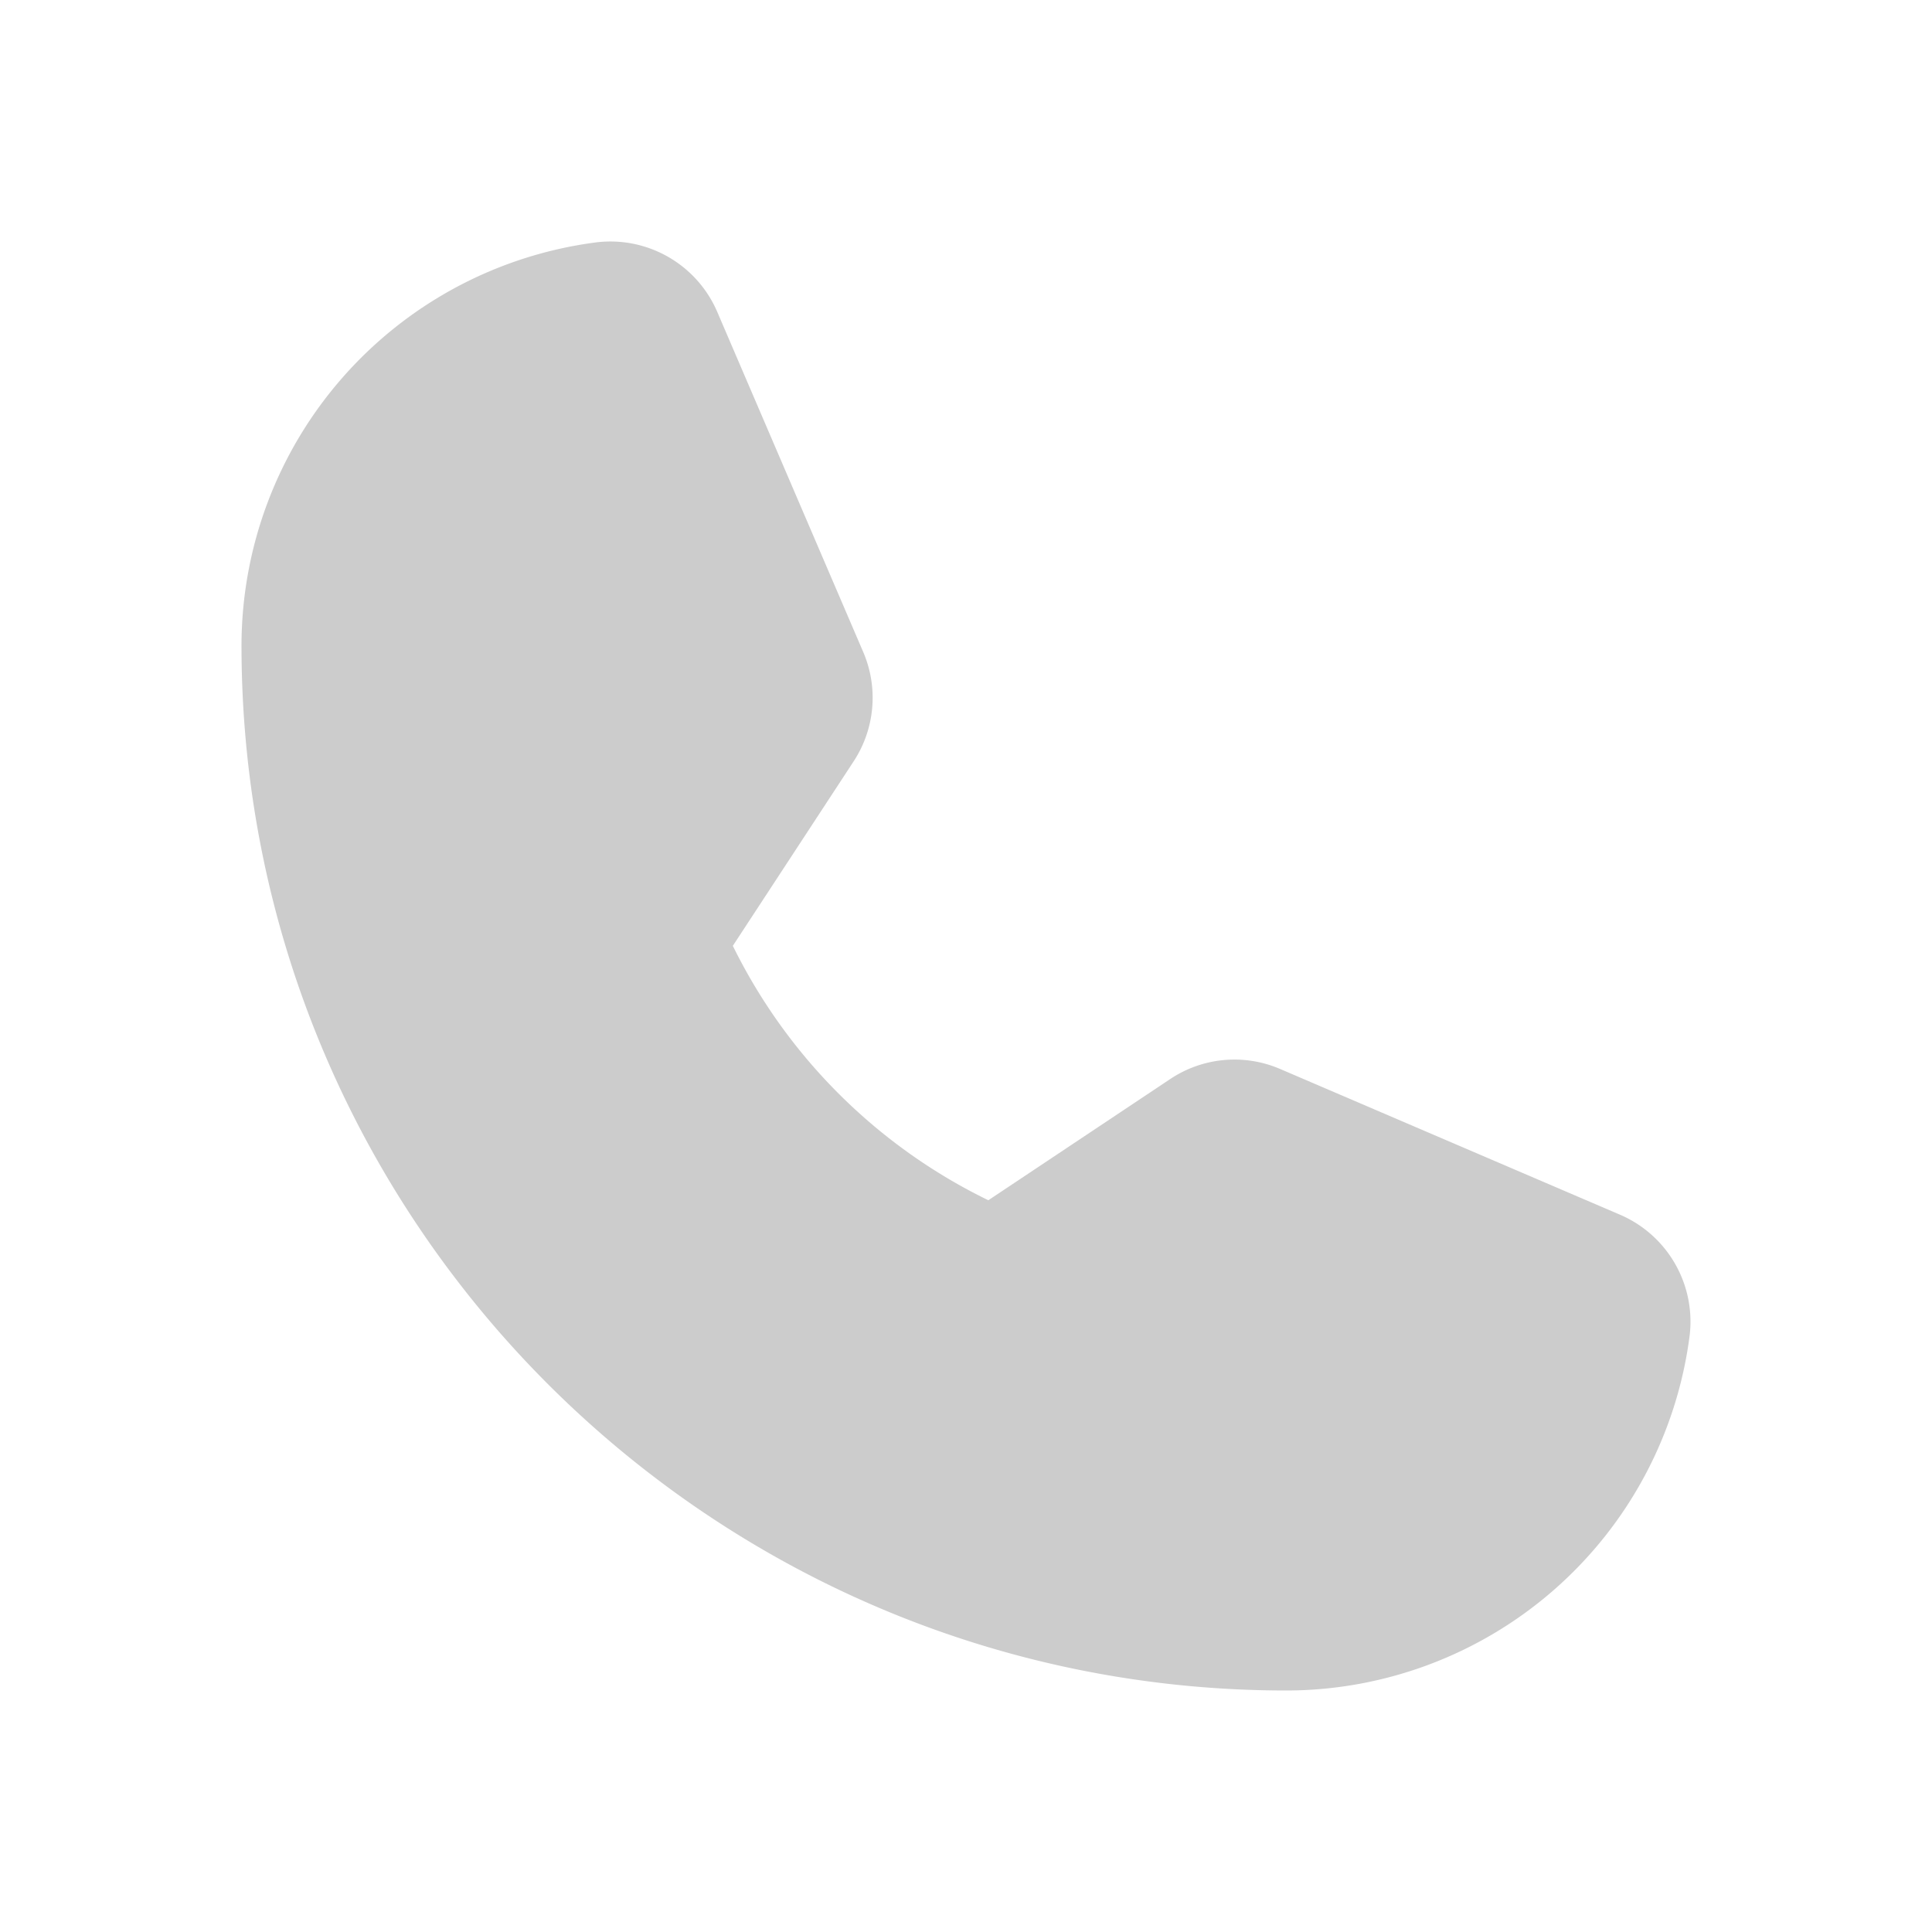 <svg width="16" height="16" fill="none" xmlns="http://www.w3.org/2000/svg"><path d="M13.417 10.06l-2.815-1.207a.958.958 0 00-.912.084L8.185 9.94a4.6 4.6 0 01-2.116-2.107l1-1.527a.96.96 0 00.08-.906L5.94 2.583a.963.963 0 00-1.001-.576A3.37 3.37 0 002 5.346C2 10.118 5.882 14 10.654 14a3.37 3.37 0 003.339-2.94.964.964 0 00-.576-1z" fill="#CCC"/></svg>